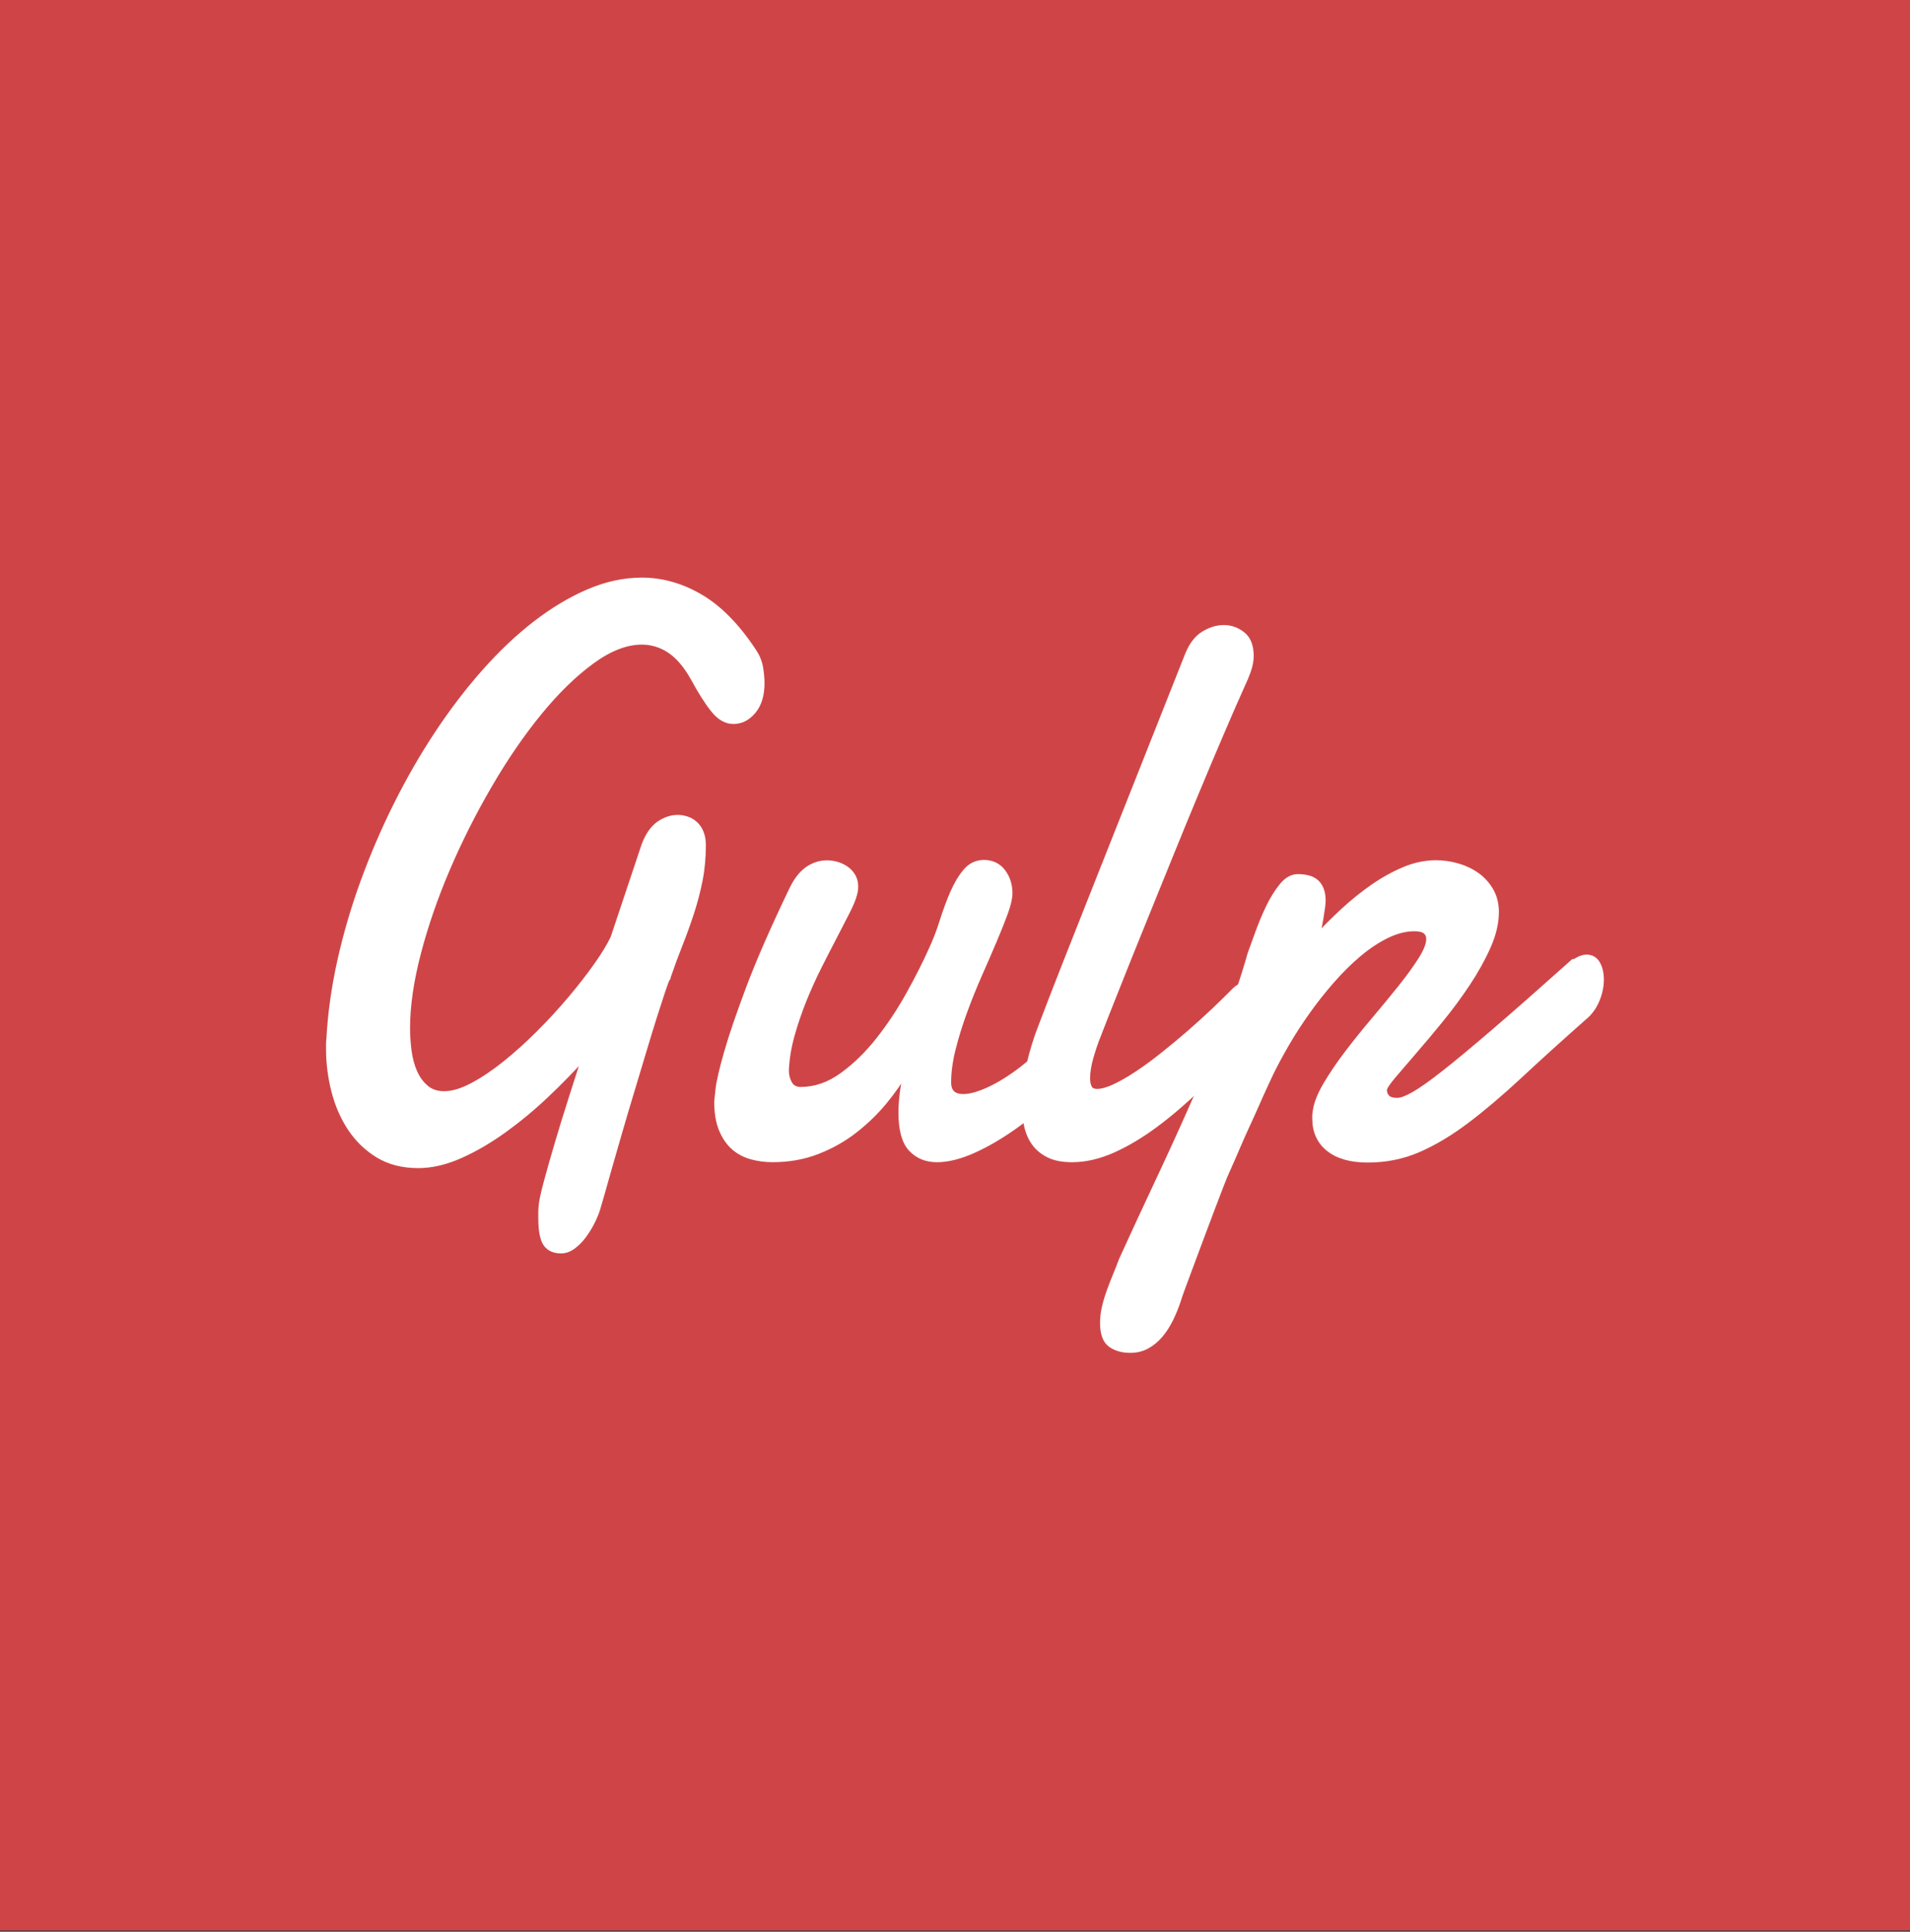 <?xml version="1.0" encoding="UTF-8" standalone="no"?>
<svg
   xmlns:dc="http://purl.org/dc/elements/1.1/"
   xmlns:cc="http://creativecommons.org/ns#"
   xmlns:rdf="http://www.w3.org/1999/02/22-rdf-syntax-ns#"
   xmlns:svg="http://www.w3.org/2000/svg"
   xmlns="http://www.w3.org/2000/svg"
   xmlns:sodipodi="http://sodipodi.sourceforge.net/DTD/sodipodi-0.dtd"
   xmlns:inkscape="http://www.inkscape.org/namespaces/inkscape"
   id="Layer_1"
   viewBox="0 0 111.161 112.389"
   width="111.161"
   height="112.389"
   version="1.1"
   sodipodi:docname="gulp-1.svg"
   inkscape:version="0.92.3 (2405546, 2018-03-11)">
  <rect x="0" y="0" width="111.161" height="112.389" fill="#333333" stroke="none"/>
  <defs
     id="defs5825" />
  <sodipodi:namedview
     pagecolor="#ffffff"
     bordercolor="#666666"
     borderopacity="1"
     objecttolerance="10"
     gridtolerance="10"
     guidetolerance="10"
     inkscape:pageopacity="0"
     inkscape:pageshadow="2"
     inkscape:window-width="1366"
     inkscape:window-height="704"
     id="namedview5823"
     showgrid="false"
     inkscape:zoom="0.046225566"
     inkscape:cx="2552.7"
     inkscape:cy="2552.7"
     inkscape:window-x="0"
     inkscape:window-y="27"
     inkscape:window-maximized="1"
     inkscape:current-layer="Layer_1" />
  <style
     id="style5812">.st0{fill:#cf4547}.st1{fill:#fff;stroke:#fff;stroke-width:13.386;stroke-miterlimit:10}</style>
  <g
     id="g5833"
     transform="scale(0.022,0.022)">
    <path
       id="path5814"
       d="M 0,0 H 5105.4 V 5105.4 H 0 Z"
       class="st0"
       inkscape:connector-curvature="0"
       style="fill:#cf4547" />
    <path
       id="path5816"
       d="m 1766.5,2586.7 c -2.4,3.5 -6.6,14.4 -12.8,32.9 -6.2,18.5 -13.7,41.6 -22.5,69.4 -8.8,27.8 -18.4,59 -28.6,93.4 -10.3,34.4 -20.9,69.6 -31.7,105.4 -10.9,35.9 -21.3,71 -31.3,105.5 -10,34.4 -19,65.6 -26.9,93.4 -7.9,27.8 -14.5,51.1 -19.8,70 -5.3,18.8 -8.5,29.9 -9.7,33.4 -2.9,11.1 -7.6,23.5 -14.1,37.1 -6.5,13.6 -14.1,26.4 -22.9,38.6 -8.8,12.2 -18.5,22.3 -29.1,30.3 -10.6,8 -21.5,12 -32.6,12 -18.8,0 -32.5,-6.3 -41,-18.8 -8.5,-12.5 -12.8,-35.5 -12.8,-68.9 v -14.6 c 0,-4.9 0.3,-10.1 0.9,-15.6 0.6,-11.1 5,-32 13.2,-62.7 8.2,-30.6 18.1,-65.2 29.5,-103.9 11.4,-38.7 23.8,-78.6 37,-120.1 13.2,-41.4 25.1,-78.5 35.7,-111.2 -31.2,34.8 -64.9,69.4 -101.4,103.9 -36.4,34.5 -73.8,65.4 -111.9,92.9 -38.2,27.5 -76.7,50 -115.5,67.3 -38.8,17.4 -76.1,26.1 -111.9,26.1 -41.1,0 -76.5,-9.1 -106.2,-27.1 -29.7,-18.1 -54.2,-41.8 -73.6,-71 -19.4,-29.2 -33.8,-62.3 -43.2,-99.2 -9.4,-36.9 -14.1,-73.8 -14.1,-110.7 v -13.6 c 0,-4.2 0.3,-8.3 0.9,-12.5 3.5,-66.8 13.1,-135.4 28.6,-205.7 15.6,-70.3 36,-140.3 61.3,-209.8 25.3,-69.6 54.5,-137.6 87.7,-204.1 33.2,-66.5 69.3,-129.3 108.4,-188.4 39.1,-59.1 80.6,-113.6 124.7,-163.4 44.1,-49.8 89.3,-92.6 135.7,-128.4 46.4,-35.8 93.3,-63.8 140.6,-84 47.3,-20.2 94.2,-30.3 140.6,-30.3 53.5,0 105.2,14.6 155.1,43.8 49.9,29.2 96.6,76.6 140.1,142 10,14.6 16.3,29.4 18.9,44.4 2.6,15 4,29.1 4,42.3 0,31.3 -7.5,56 -22.5,74.1 -15,18.1 -32.8,27.1 -53.3,27.1 -18.8,0 -36.3,-9.9 -52.4,-29.8 -16.2,-19.8 -34.2,-48.2 -54.2,-85.1 -18.8,-33.4 -39.5,-57.6 -62.1,-72.6 -22.6,-15 -47.2,-22.4 -73.6,-22.4 -41.1,0 -85.1,17.1 -131.8,51.2 -46.7,34.1 -93,79.2 -138.8,135.2 -45.8,56 -89.8,120 -131.8,192.1 -42,72 -79.2,145.8 -111.5,221.3 -32.3,75.5 -58,150 -77.1,223.4 -19.1,73.4 -28.6,139.4 -28.6,197.9 0,19.5 1.3,39.5 4,60 2.7,20.5 7.6,39.2 15,55.9 7.3,16.7 17.3,30.5 30,41.2 12.6,10.8 28.6,16.2 48,16.2 21.7,0 46.4,-7.3 74,-21.9 27.6,-14.6 56.3,-33.7 85.9,-57.4 29.7,-23.7 59.5,-50.5 89.5,-80.4 30,-29.9 57.9,-60.2 83.7,-90.8 25.8,-30.6 48.8,-60 68.7,-88.2 20,-28.2 35,-52.7 44.9,-73.6 l 82,-245.3 c 10,-26.4 23.1,-45.2 39.2,-56.4 16.2,-11.1 32.8,-16.7 49.8,-16.7 8.2,0 16.4,1.4 24.7,4.2 8.2,2.8 15.6,7.1 22,13.1 6.5,5.9 11.6,13.6 15.4,23 3.8,9.4 5.7,20.4 5.7,32.9 0,33.4 -2.9,64.7 -8.8,94 -5.9,29.3 -13.4,57.8 -22.5,85.6 -9.1,27.8 -19.2,55.9 -30.4,84 -11,28 -21.9,57.4 -32.4,88.1 z m 1111.4,204.6 c -25.9,34.8 -56,68.7 -90.3,101.8 -34.4,33.1 -69.8,62.5 -106.2,88.2 -36.4,25.7 -72.3,46.4 -107.5,62.1 -35.3,15.7 -67,23.5 -95.2,23.5 -28.2,0 -51.1,-9.4 -68.8,-28.2 -17.6,-18.8 -26.4,-50.8 -26.4,-96.1 0,-32 4.7,-69.3 14.1,-111.7 -15.3,27.2 -34.4,54.7 -57.3,82.5 -22.9,27.8 -49.1,53.2 -78.5,76.2 -29.4,23 -62.3,41.6 -98.7,55.8 -36.4,14.3 -76.1,21.4 -119,21.4 -19.4,0 -38.1,-2.4 -56,-7.3 -17.9,-4.9 -33.6,-13.2 -47.1,-25 -13.5,-11.8 -24.4,-27.6 -32.6,-47.5 -8.2,-19.8 -12.3,-44.7 -12.3,-74.6 0,-0.7 1.2,-11.3 3.5,-31.8 2.3,-20.5 9.8,-52.9 22.5,-97.1 12.6,-44.2 32.2,-101.4 58.6,-171.7 26.5,-70.3 63.8,-155.5 111.9,-255.8 12.3,-26.4 26.6,-45.4 42.7,-56.9 16.2,-11.5 33.6,-17.2 52.4,-17.2 8.2,0 16.7,1.2 25.6,3.6 8.8,2.5 17,6.3 24.7,11.5 7.6,5.2 13.8,11.8 18.5,19.8 4.7,8 7.1,17.2 7.1,27.7 0,7 -0.9,13.6 -2.7,19.8 -2.9,11.9 -9.2,27.3 -19,46.5 -9.7,19.2 -21,41.1 -33.9,65.8 -12.9,24.7 -26.6,51.3 -41,79.9 -14.4,28.5 -27.8,58.1 -40.1,88.7 -12.3,30.6 -22.9,61.8 -31.7,93.4 -8.8,31.7 -13.8,62.5 -15,92.4 0,12.5 2.9,24 8.8,34.5 5.9,10.4 15.6,15.7 29.1,15.7 38.2,0 74.6,-12.5 109.3,-37.6 34.7,-25 66.7,-56.2 96.1,-93.4 29.4,-37.2 56,-77.2 79.8,-120.1 23.8,-42.8 43.7,-81.9 59.5,-117.4 11.2,-23.7 21,-49.1 29.5,-76.2 8.5,-27.1 17.8,-52.2 27.8,-75.2 10,-23 21.4,-42.1 34.4,-57.4 12.9,-15.3 29.1,-23 48.5,-23 21.1,0 37.9,8 50.2,24 12.3,16 18.5,35.2 18.5,57.4 0,12.5 -3.9,29.8 -11.9,51.7 -8,21.9 -17.9,47 -30,75.2 -12,28.2 -25.1,58.3 -39.2,90.3 -14.1,32 -27.2,64.6 -39.2,97.6 -12.1,33.1 -22,65.4 -30,97.1 -7.9,31.7 -11.9,61.1 -11.9,88.2 0,25.1 12.9,37.6 38.8,37.6 18.2,0 40.8,-6.3 67.9,-18.8 27.1,-12.5 55.4,-30.1 85.1,-52.7 29.7,-22.6 59.3,-49.2 89,-79.9 29.7,-30.6 56,-63.7 78.9,-99.2 z"
       class="st1"
       inkscape:connector-curvature="0"
       style="fill:#ffffff;stroke:#ffffff;stroke-width:13.386;stroke-miterlimit:10" />
    <path
       id="path5818"
       d="m 2905.3,2739.1 c -6.5,16 -12.8,34.6 -19,55.9 -6.2,21.2 -9.2,40.2 -9.2,56.9 0,10.4 1.8,18.8 5.3,25.1 3.5,6.3 10.3,9.4 20.3,9.4 12.3,0 27.7,-4.3 46.3,-13.1 18.5,-8.7 38.5,-20.2 59.9,-34.5 21.5,-14.2 43.8,-30.6 67,-49.1 23.2,-18.4 46.3,-37.6 69.2,-57.4 22.9,-19.9 44.8,-39.7 65.7,-59.5 20.9,-19.9 39.5,-38.1 56,-54.8 4.7,-4.9 10.3,-8.4 16.7,-10.4 6.4,-2.1 12,-3.1 16.7,-3.1 11.7,0 21.5,4.9 29.1,14.6 7.6,9.7 11.4,22.6 11.4,38.6 0,14.6 -4.1,31 -12.3,49.1 -8.2,18.1 -22.6,35.9 -43.2,53.2 -37.6,41.1 -75.5,80 -113.7,116.9 -38.2,36.9 -76.2,69.4 -114.1,97.6 -37.9,28.2 -75.5,50.6 -112.8,67.4 -37.3,16.7 -73.6,25 -108.9,25 -24.1,0 -44.2,-3.8 -60.4,-11.5 -16.2,-7.7 -29.1,-18.1 -38.8,-31.3 -9.7,-13.2 -16.6,-28.9 -20.7,-47 -4.1,-18.1 -6.2,-37.2 -6.2,-57.4 0,-34.1 4.3,-69.1 12.8,-104.9 8.5,-35.8 18.6,-68.7 30.4,-98.6 20.6,-54.3 41.4,-108.2 62.6,-161.8 21.1,-53.6 40.5,-102.7 58.2,-147.2 l 267,-673.4 c 10.6,-27.1 24.8,-46.3 42.8,-57.4 17.9,-11.1 36,-16.7 54.2,-16.7 18.2,0 34.8,5.9 49.8,17.7 15,11.8 22.5,31 22.5,57.4 0,12.5 -2.5,25.8 -7.5,39.7 -5,13.9 -11.3,28.9 -18.9,44.9 -14.7,32.7 -32.2,72.7 -52.4,120 -20.3,47.3 -42,98.8 -65.2,154.5 -23.2,55.7 -47,113.6 -71.4,173.8 -24.4,60.2 -48.2,118.8 -71.4,175.9 -23.2,57.1 -44.9,111.2 -65.2,162.3 -20.5,51.2 -38,95.6 -52.6,133.2 z"
       class="st1"
       inkscape:connector-curvature="0"
       style="fill:#ffffff;stroke:#ffffff;stroke-width:13.386;stroke-miterlimit:10" />
    <path
       id="path5820"
       d="m 4154.2,2550.1 c 8.2,-5.6 15.9,-10.1 22.9,-13.6 7,-3.5 13.8,-5.2 20.3,-5.2 12.9,0 22.6,5.8 29.1,17.2 6.5,11.5 9.7,25.6 9.7,42.3 0,18.1 -3.9,36.5 -11.9,55.3 -7.9,18.8 -19.8,34.4 -35.7,47 -62.9,55.7 -119,106.5 -168.3,152.4 -49.4,45.9 -95.9,85.4 -139.7,118.5 -43.8,33.1 -86.5,58.6 -128.2,76.7 -41.7,18.1 -86.4,27.1 -134,27.1 -44.7,0 -79.2,-9.8 -103.6,-29.2 -24.4,-19.5 -36.6,-46.3 -36.6,-80.4 v -7.8 c 0,-2.4 0.3,-5.4 0.9,-8.9 2.3,-20.9 11.5,-44.9 27.3,-72 15.9,-27.1 35,-55.3 57.3,-84.6 22.3,-29.3 46.1,-58.8 71.4,-88.7 25.3,-29.9 48.6,-58.3 70.1,-85.1 21.4,-26.8 39.2,-51.3 53.3,-73.6 14.1,-22.3 21.2,-40.3 21.2,-54.3 0,-8.4 -3,-15 -8.8,-19.8 -5.9,-4.9 -15.6,-7.3 -29.1,-7.3 -23.5,0 -47.7,6.1 -72.7,18.3 -25,12.2 -49.7,28.5 -74,49 -24.4,20.5 -48.2,44 -71.4,70.5 -23.2,26.5 -44.9,53.9 -65.2,82.5 -20.3,28.6 -38.8,57.2 -55.5,86.1 -16.7,28.9 -31,55.5 -42.7,79.9 -3.5,7.7 -8.5,18.5 -15,32.4 -6.5,13.9 -13.5,29.6 -21.1,47 -7.7,17.4 -15.7,35.3 -24.3,53.7 -8.5,18.5 -16.3,35.9 -23.3,52.2 -7.1,16.4 -13.4,30.9 -19,43.9 -5.6,12.9 -9.6,21.7 -11.9,26.6 -3,6.3 -7.8,18.1 -14.6,35.5 -6.8,17.4 -14.5,37.7 -23.4,61.1 -8.8,23.3 -18.1,47.8 -27.7,73.6 -9.7,25.8 -18.8,50.1 -27.3,73.1 -8.5,23 -16,43.1 -22.5,60.5 -6.5,17.4 -10.6,29.2 -12.4,35.5 -5.9,18.1 -12.8,35.1 -20.7,51.2 -7.9,16 -17,30.1 -27.3,42.3 -10.3,12.2 -22,21.9 -35.3,29.2 -13.2,7.3 -28.1,10.9 -44.5,10.9 -21.2,0 -38.6,-5.1 -52.5,-15.1 -13.8,-10.1 -20.7,-29.4 -20.7,-57.9 0,-13.9 1.8,-28.2 5.3,-42.8 3.5,-14.6 8,-29.1 13.2,-43.3 5.3,-14.3 10.7,-28.2 16.3,-41.7 5.6,-13.6 10.7,-26.6 15.4,-39.2 31.7,-69.6 64.1,-139.4 97,-209.3 32.9,-70 64.5,-139.2 94.7,-207.8 30.3,-68.5 58.3,-135.9 84.2,-202 25.8,-66.1 47.3,-129.5 64.3,-190 4.7,-12.5 11.2,-30.3 19.4,-53.3 8.2,-23 17.6,-45.6 28.2,-67.9 10.6,-22.3 22.5,-41.6 35.7,-57.9 13.2,-16.4 27.5,-24.5 42.7,-24.5 23.5,0 40.5,5.4 51.1,16.2 10.6,10.8 15.9,26.6 15.9,47.5 0,4.2 -0.6,10.8 -1.8,19.8 -1.2,9 -2.7,18.6 -4.4,28.7 -1.8,10.1 -3.7,19.7 -5.7,28.7 -2.1,9 -4,15.6 -5.7,19.8 21.7,-23.7 45.2,-47.1 70.5,-70.5 25.3,-23.3 51.4,-44.4 78.5,-63.2 27,-18.8 54.6,-34.1 82.8,-46 28.2,-11.8 56.4,-17.7 84.6,-17.7 19.4,0 38.6,2.8 57.7,8.4 19.1,5.6 36.1,13.7 51.1,24.5 15,10.8 27.2,24.4 36.6,40.7 9.4,16.4 14.1,35.3 14.1,56.9 0,28.6 -7.2,59 -21.6,91.4 -14.4,32.4 -32.5,64.9 -54.2,97.6 -21.8,32.7 -45.3,64.6 -70.5,95.5 -25.3,31 -48.9,59.2 -71,84.6 -22,25.4 -40.5,47 -55.5,64.7 -15,17.8 -22.8,29.8 -23.4,36 0,8.4 2.7,15.1 7.9,20.4 5.2,5.3 14.1,7.8 26.5,7.8 10,0 24.7,-5.6 44.1,-16.7 19.4,-11.1 46.6,-30.4 81.5,-57.9 34.9,-27.5 79.3,-64.4 133.1,-110.7 53.8,-46.2 120.1,-104.5 198.8,-174.8 z"
       class="st1"
       inkscape:connector-curvature="0"
       style="fill:#ffffff;stroke:#ffffff;stroke-width:13.386;stroke-miterlimit:10" />
  </g>
</svg>
